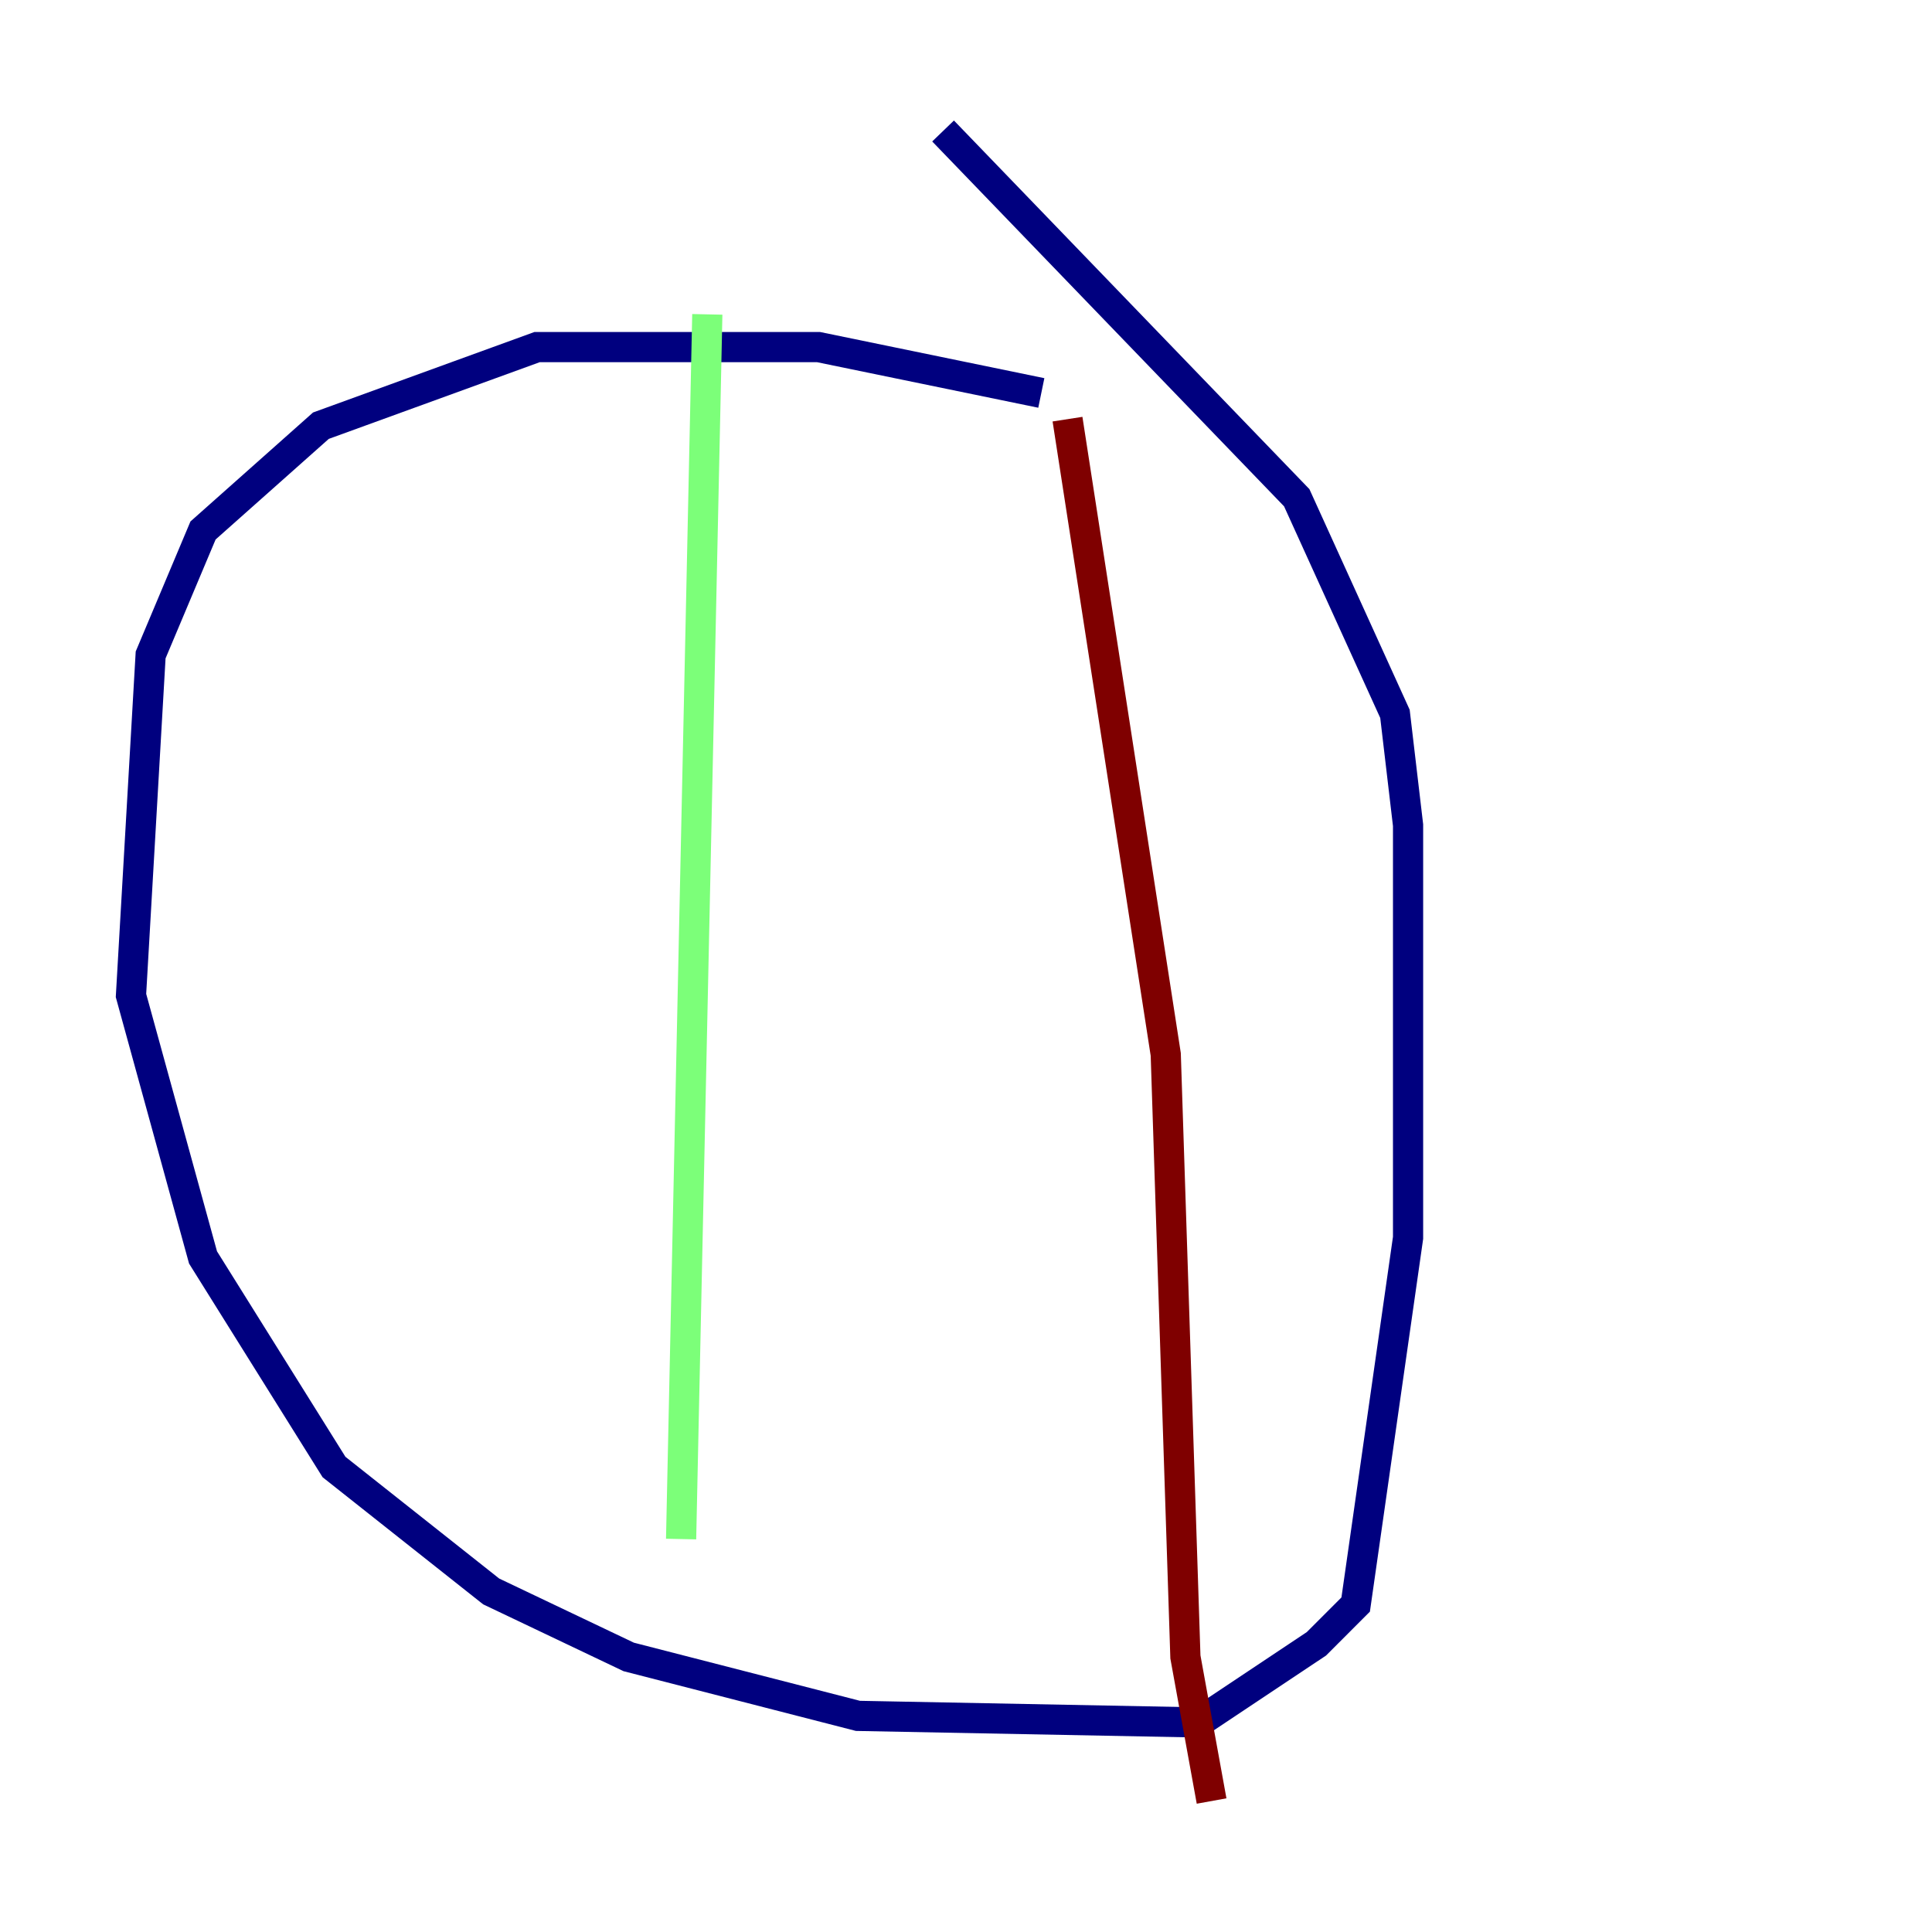 <?xml version="1.0" encoding="utf-8" ?>
<svg baseProfile="tiny" height="128" version="1.2" viewBox="0,0,128,128" width="128" xmlns="http://www.w3.org/2000/svg" xmlns:ev="http://www.w3.org/2001/xml-events" xmlns:xlink="http://www.w3.org/1999/xlink"><defs /><polyline fill="none" points="68.99,26.034 54.237,22.997 35.58,22.997 21.261,28.203 13.451,35.146 9.98,43.39 8.678,65.953 13.451,83.308 22.129,97.193 32.542,105.437 41.654,109.776 56.841,113.681 79.403,114.115 87.214,108.909 89.817,106.305 93.288,82.007 93.288,54.671 92.42,47.295 85.912,32.976 62.481,8.678" stroke="#00007f" stroke-width="2" /><polyline fill="none" points="46.861,20.827 45.125,101.966" stroke="#7cff79" stroke-width="2" /><polyline fill="none" points="70.725,27.77 77.234,69.858 78.536,109.776 80.271,119.322" stroke="#7f0000" stroke-width="2" /></svg>